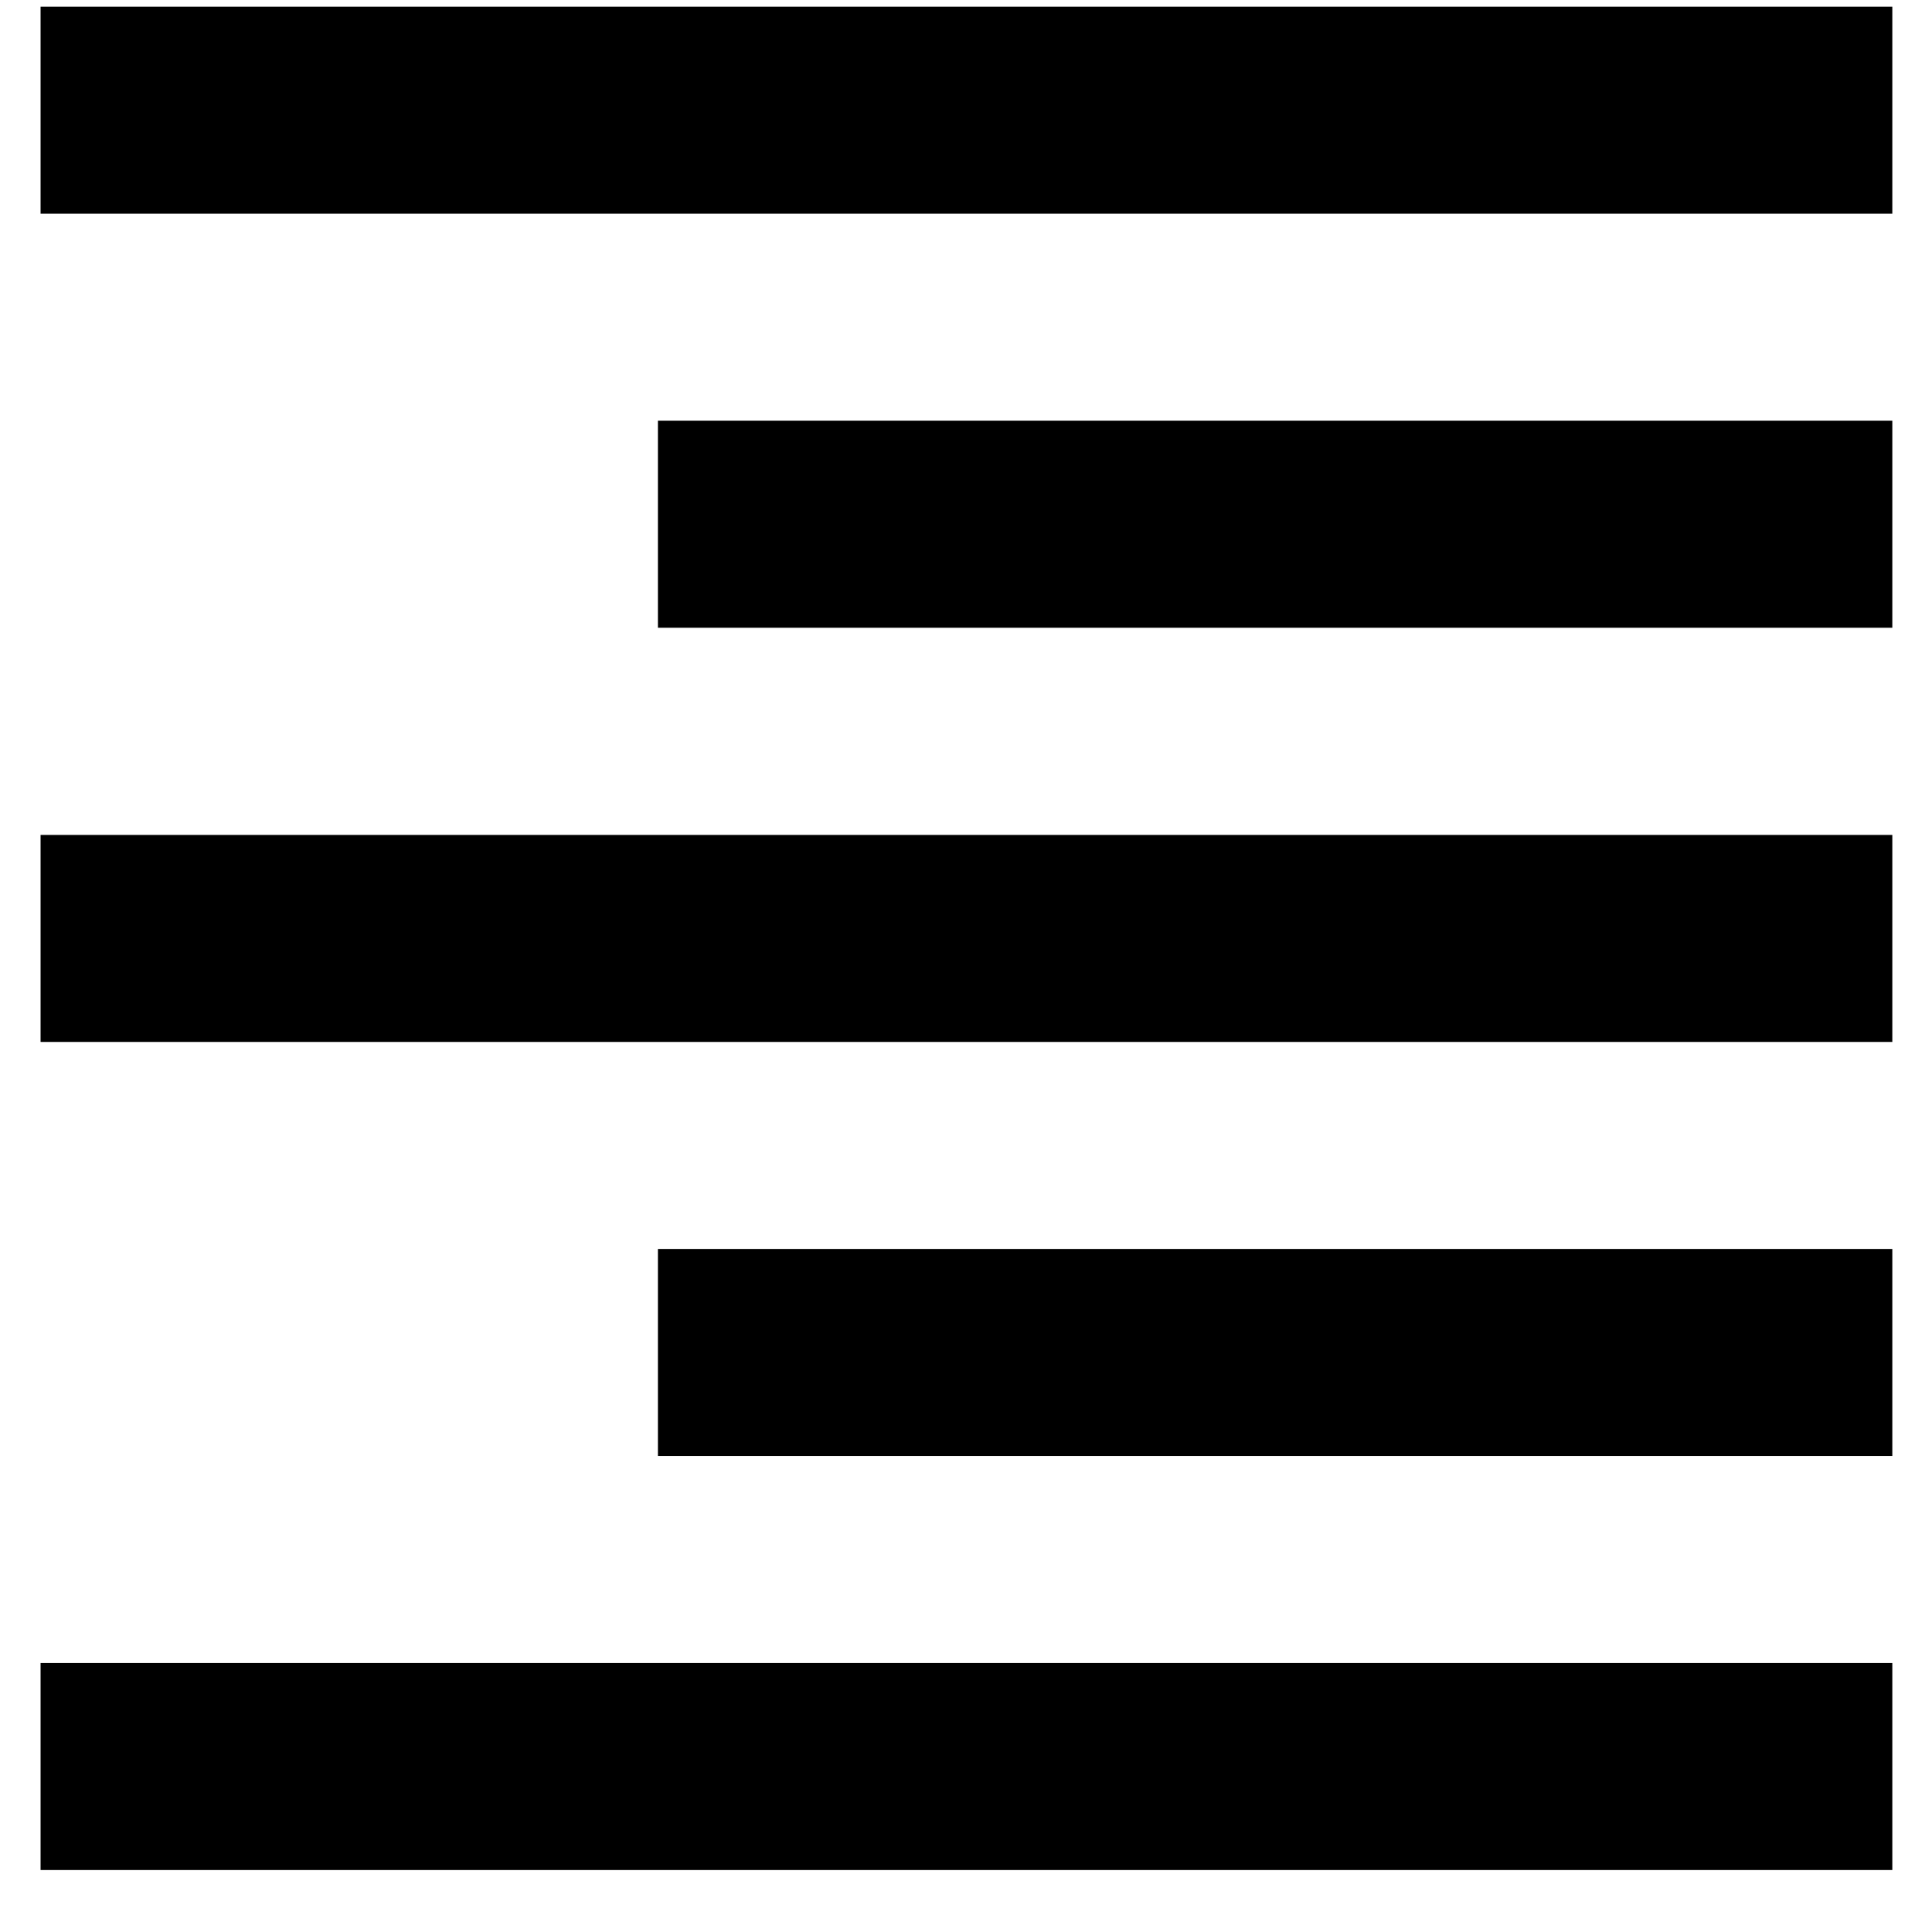 <svg width="13" height="13" viewBox="0 0 13 13" fill="none" xmlns="http://www.w3.org/2000/svg">
<path d="M0.273 12.583H12.733V11.19H0.273V12.583ZM4.427 9.797H12.733V8.404H4.427V9.797ZM0.273 7.011H12.733V5.618H0.273V7.011ZM4.427 4.224H12.733V2.831H4.427V4.224ZM0.273 0.045V1.438H12.733V0.045H0.273Z" fill="black"/>
</svg>

